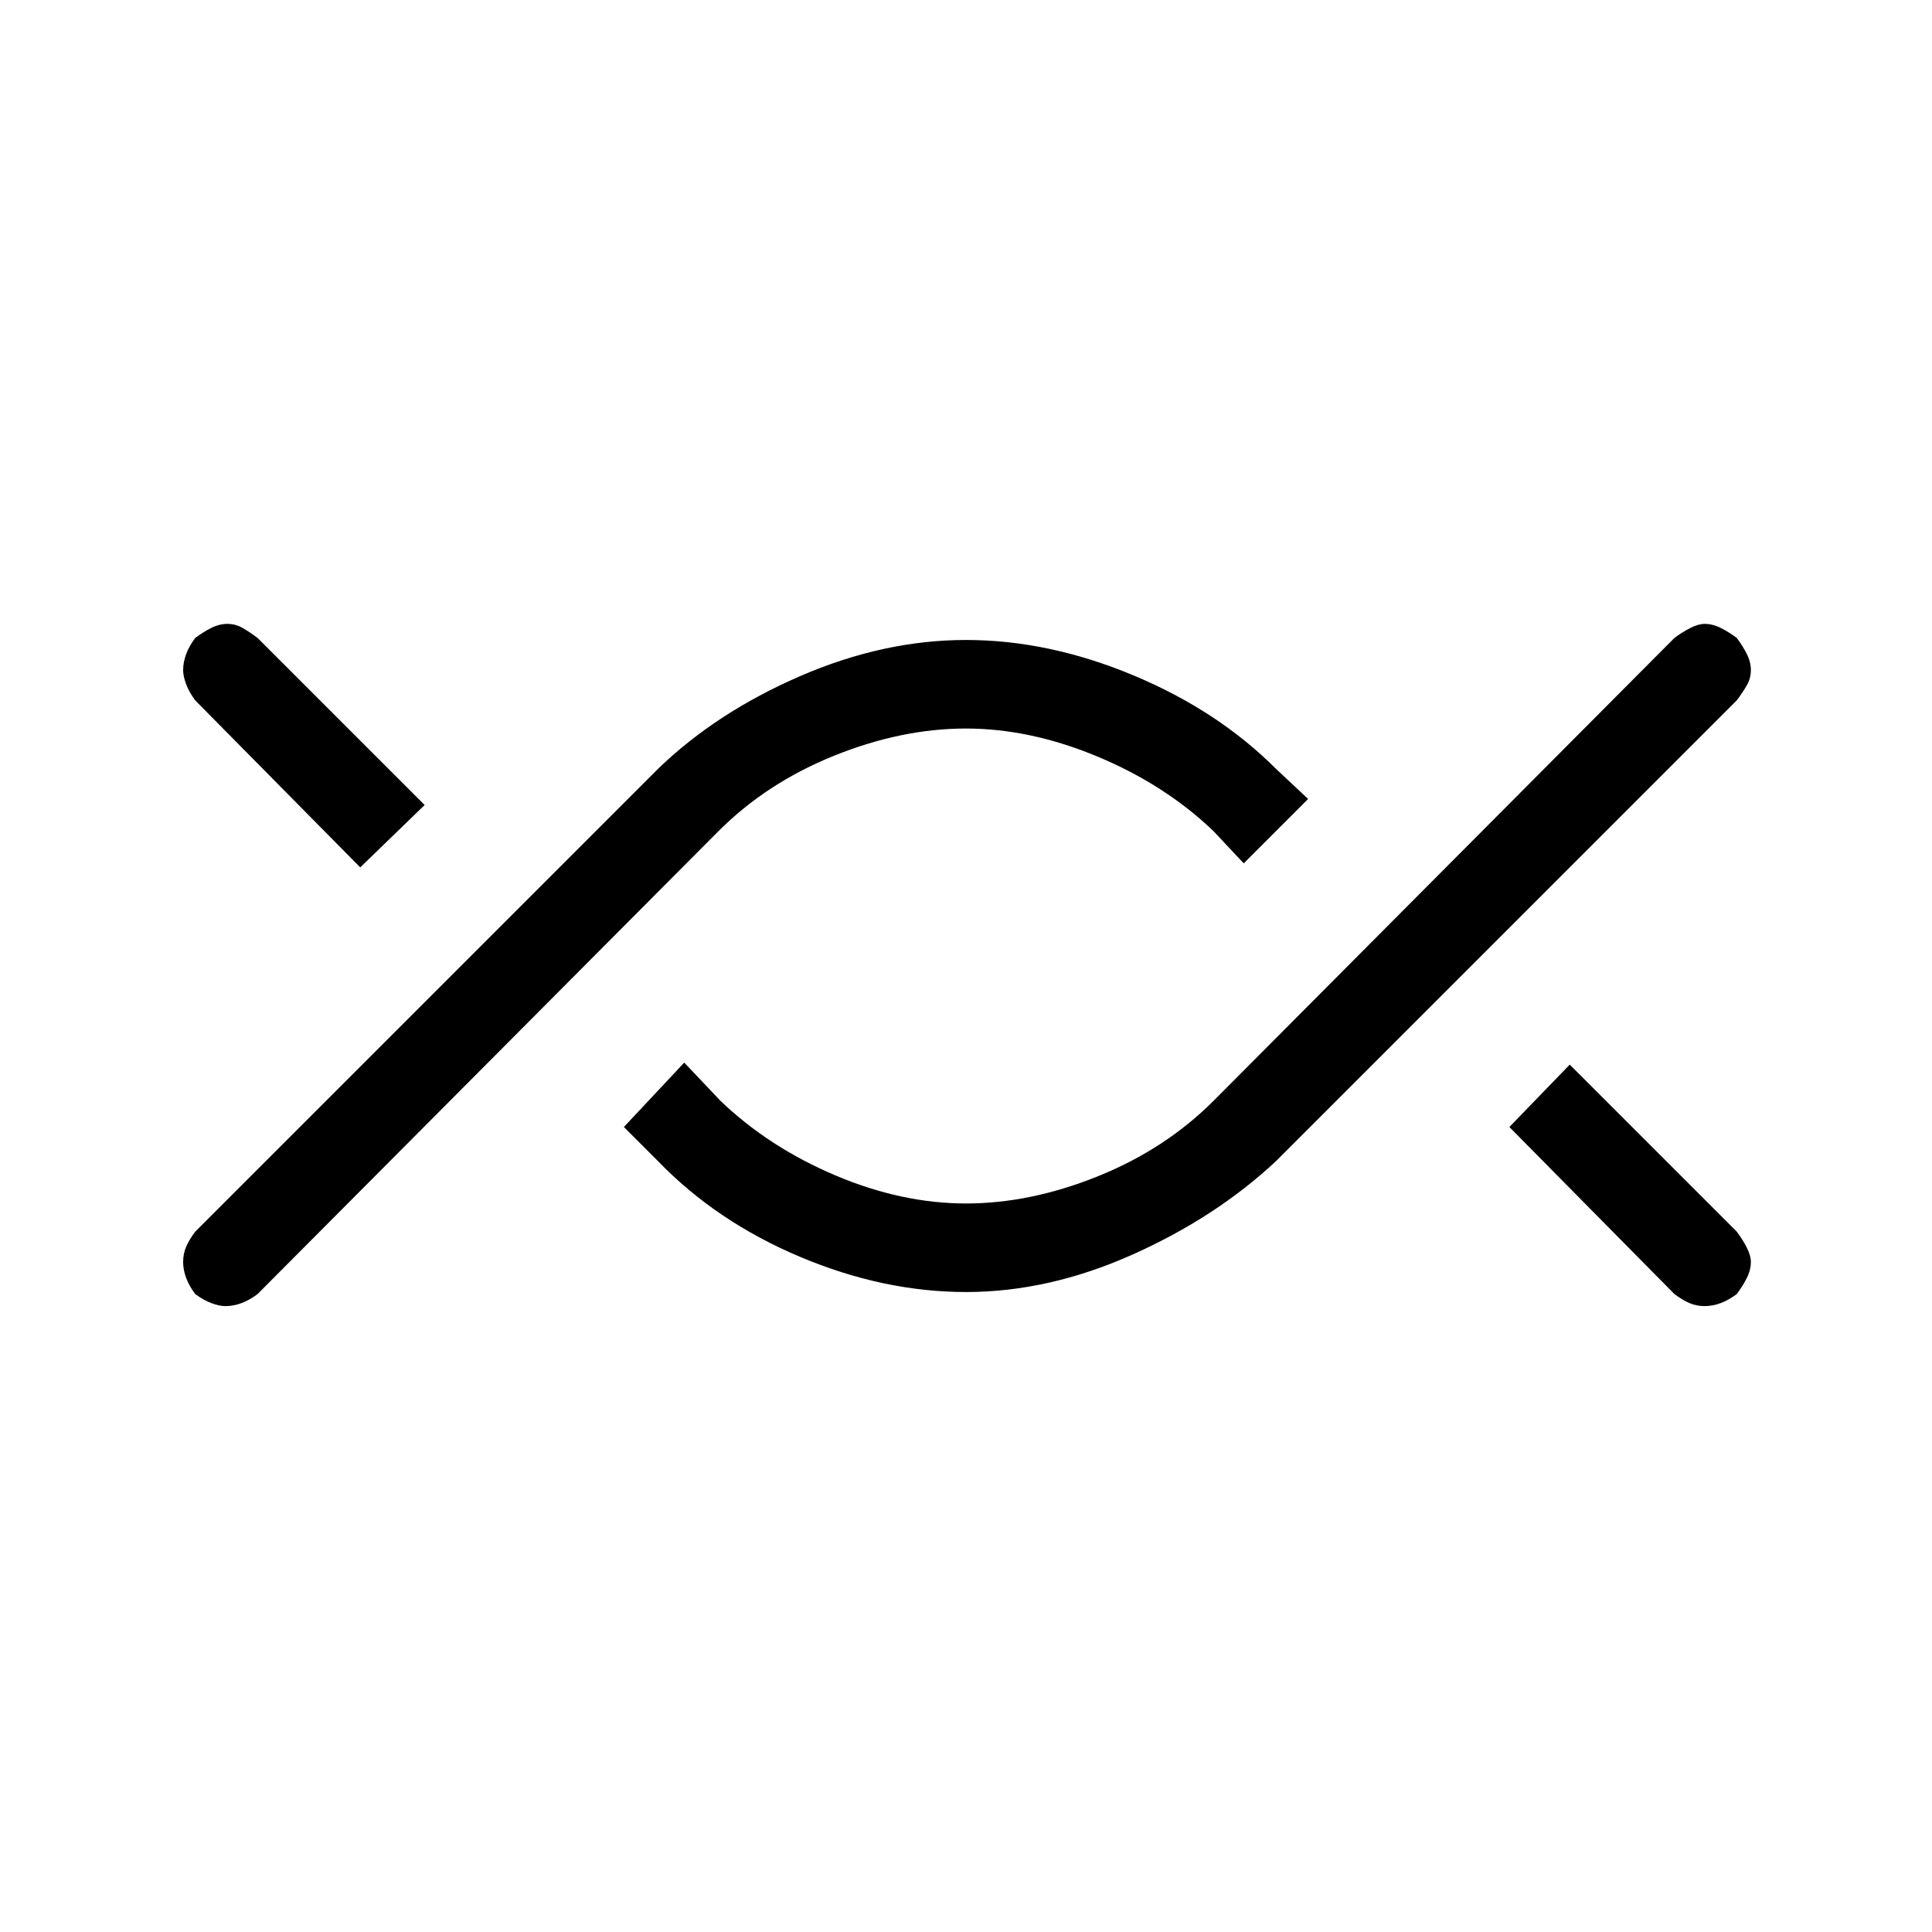 <svg xmlns="http://www.w3.org/2000/svg" height="48" width="48"><path d="M5.6 32.45Q5.45 32.45 5.25 32.375Q5.05 32.3 4.85 32.15Q4.7 31.95 4.625 31.75Q4.55 31.55 4.55 31.35Q4.55 31.15 4.625 30.975Q4.7 30.8 4.85 30.6L16.35 19.1Q17.8 17.7 19.875 16.8Q21.95 15.9 24 15.9Q26.05 15.9 28.15 16.775Q30.25 17.65 31.7 19.1L32.5 19.85L30.9 21.45L30.15 20.65Q28.95 19.5 27.275 18.8Q25.6 18.1 24 18.1Q22.4 18.1 20.725 18.775Q19.05 19.45 17.85 20.65L6.4 32.15Q6.2 32.3 6 32.375Q5.8 32.45 5.6 32.45ZM8.95 21.55 4.85 17.4Q4.7 17.2 4.625 17Q4.55 16.8 4.55 16.65Q4.55 16.45 4.625 16.25Q4.7 16.05 4.85 15.85Q5.05 15.7 5.25 15.6Q5.45 15.5 5.65 15.5Q5.85 15.5 6.025 15.6Q6.2 15.7 6.4 15.85L10.55 20ZM24 32.1Q21.95 32.1 19.875 31.225Q17.8 30.35 16.35 28.85L15.5 28L17 26.4L17.9 27.35Q19.1 28.5 20.75 29.2Q22.4 29.9 24 29.9Q25.6 29.9 27.275 29.225Q28.95 28.55 30.15 27.35L41.6 15.85Q41.8 15.7 42 15.6Q42.2 15.5 42.35 15.5Q42.55 15.5 42.75 15.6Q42.95 15.7 43.15 15.85Q43.3 16.05 43.4 16.25Q43.5 16.45 43.5 16.65Q43.5 16.85 43.4 17.025Q43.3 17.2 43.15 17.4L31.7 28.85Q30.2 30.25 28.125 31.175Q26.05 32.1 24 32.1ZM42.35 32.45Q42.15 32.45 41.975 32.375Q41.8 32.3 41.6 32.15L37.5 28L39 26.45L43.15 30.6Q43.3 30.8 43.4 31Q43.5 31.2 43.5 31.35Q43.5 31.55 43.4 31.75Q43.3 31.95 43.15 32.15Q42.95 32.3 42.75 32.375Q42.55 32.45 42.35 32.45Z"/></svg>